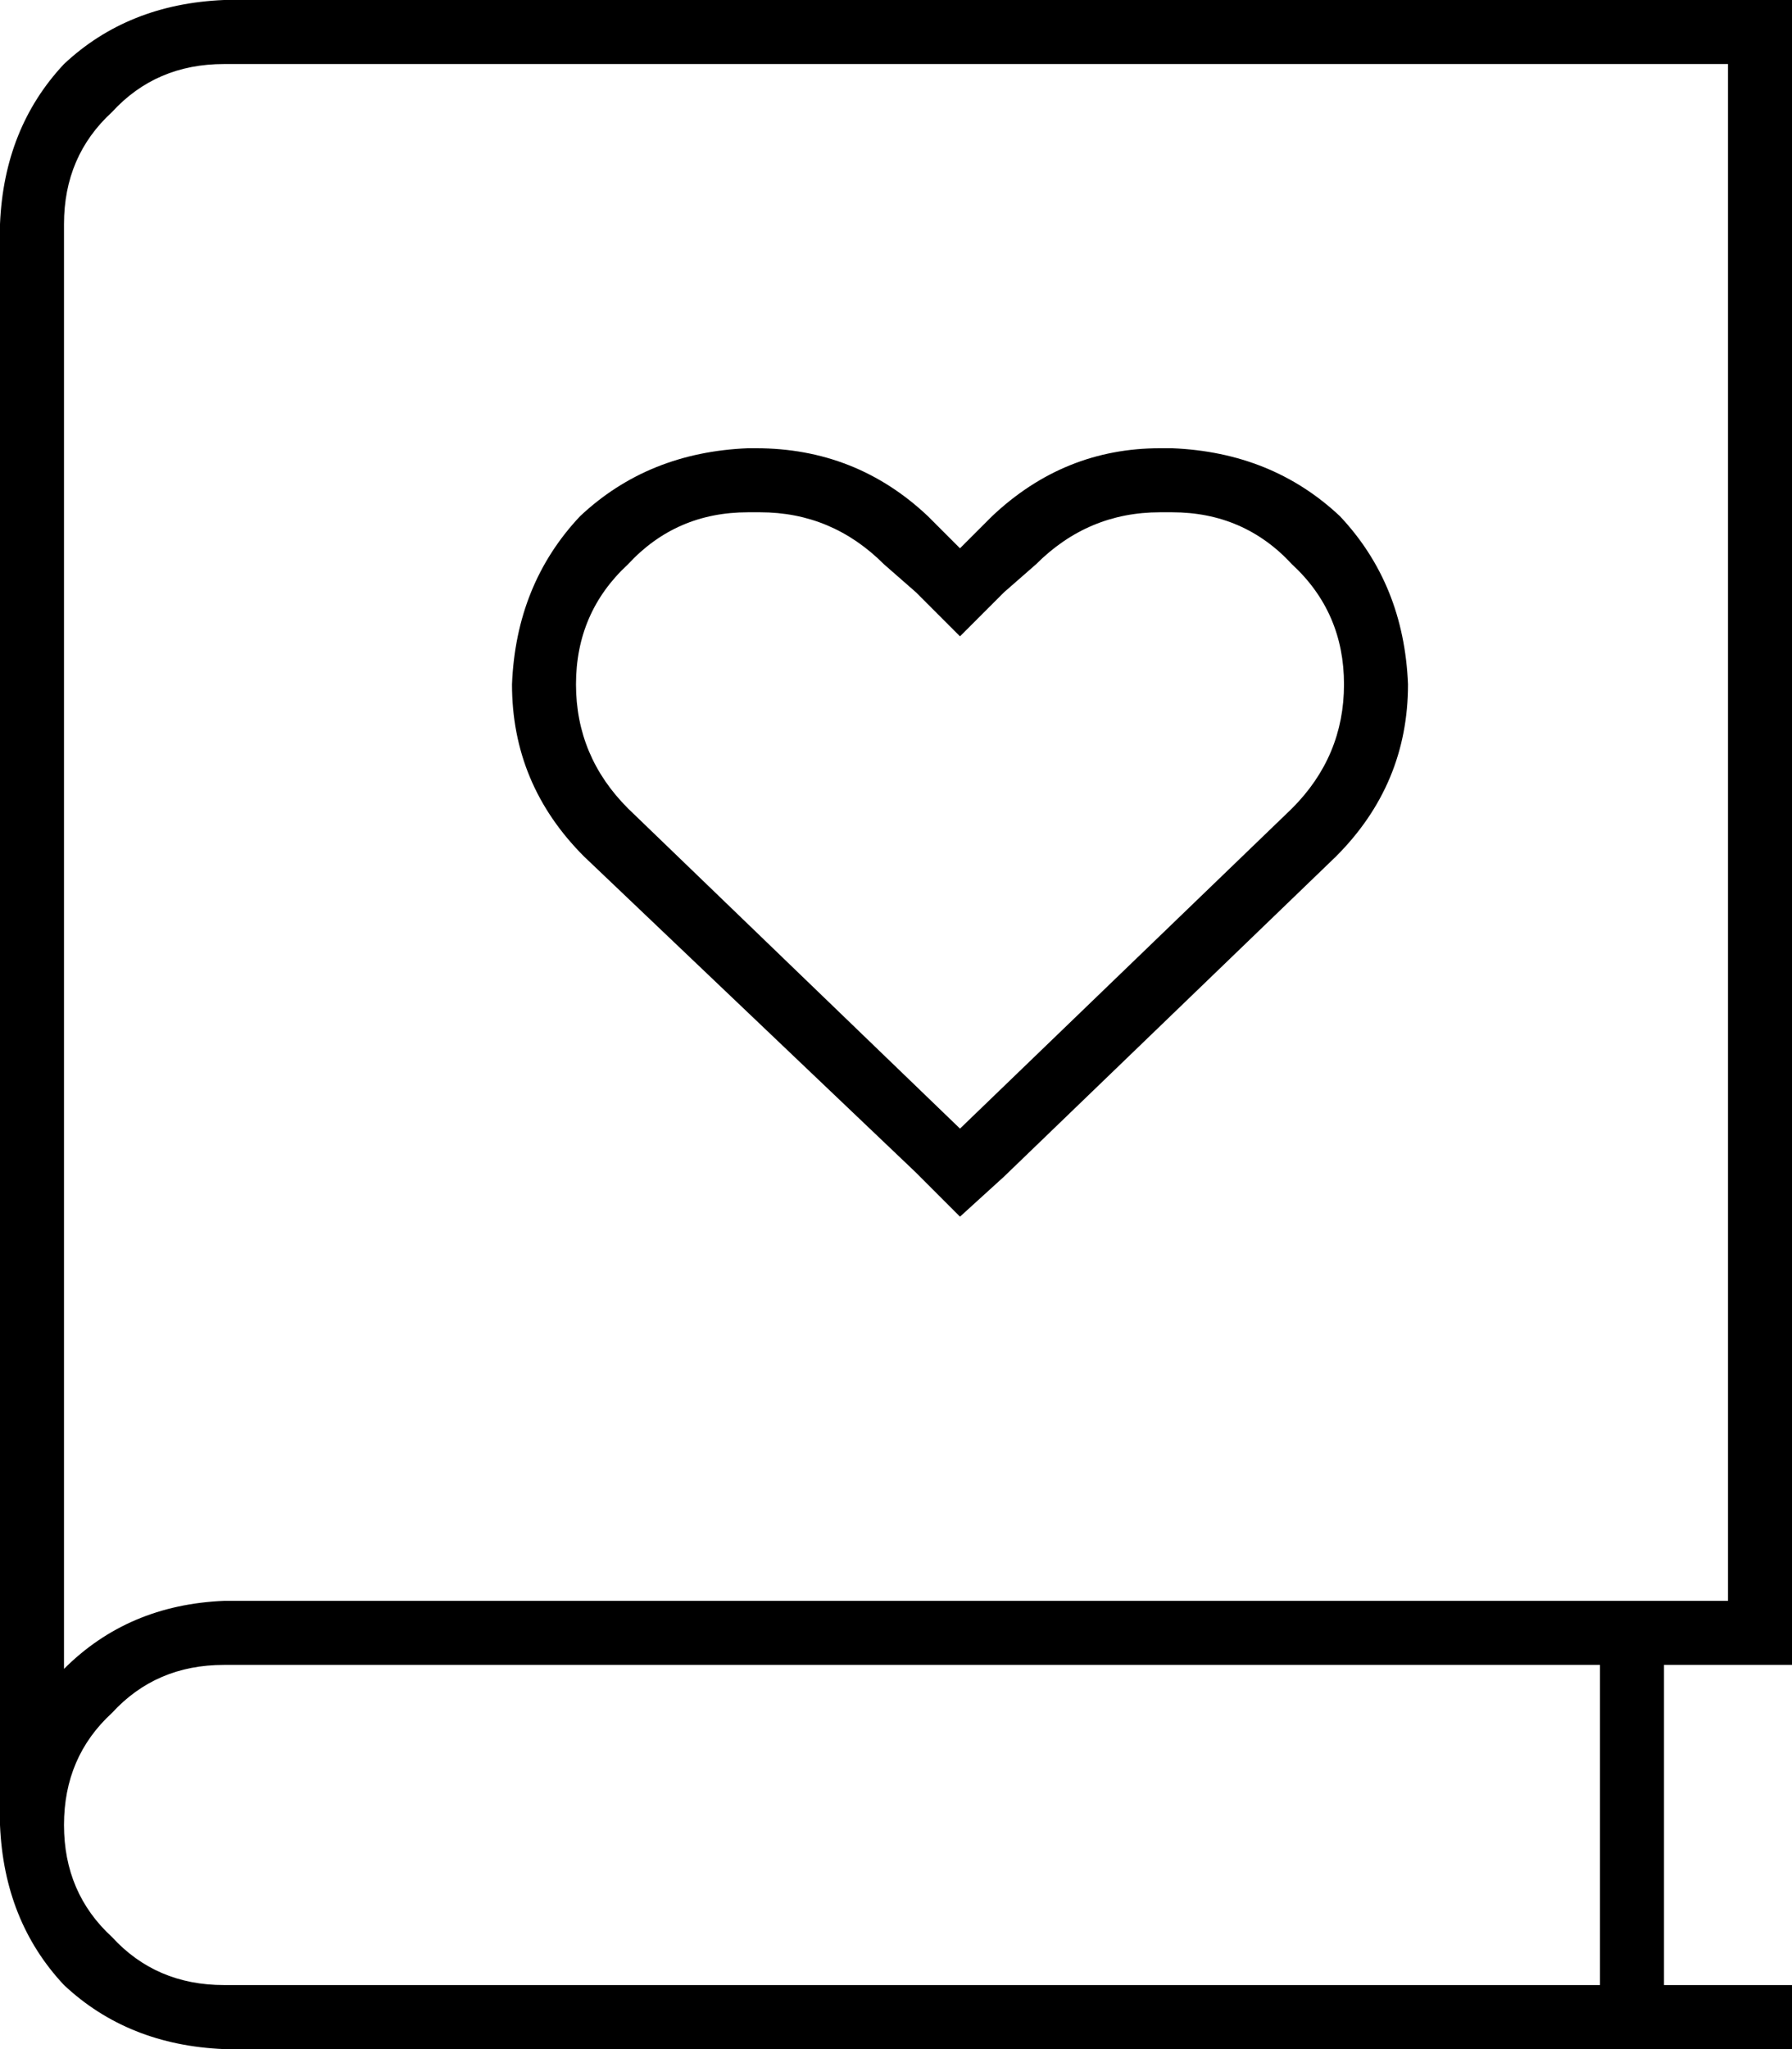 <svg xmlns="http://www.w3.org/2000/svg" viewBox="0 0 448 512">
  <path d="M 0 56 Q 1 32 16 16 L 16 16 L 16 16 Q 32 1 56 0 L 440 0 L 448 0 L 448 8 L 448 8 L 448 408 L 448 408 L 448 416 L 448 416 L 440 416 L 416 416 L 416 496 L 416 496 L 440 496 L 448 496 L 448 512 L 448 512 L 440 512 L 56 512 Q 32 511 16 496 Q 1 480 0 456 L 0 56 L 0 56 Z M 56 416 Q 39 416 28 428 L 28 428 L 28 428 Q 16 439 16 456 Q 16 473 28 484 Q 39 496 56 496 L 400 496 L 400 496 L 400 416 L 400 416 L 56 416 L 56 416 Z M 16 417 Q 32 401 56 400 L 432 400 L 432 400 L 432 16 L 432 16 L 56 16 L 56 16 Q 39 16 28 28 Q 16 39 16 56 L 16 417 L 16 417 Z M 232 129 L 240 137 L 232 129 L 240 137 L 248 129 L 248 129 Q 266 112 290 112 L 293 112 L 293 112 Q 318 113 335 129 Q 351 146 352 171 Q 352 196 334 214 L 251 294 L 251 294 L 240 304 L 240 304 L 229 293 L 229 293 L 146 214 L 146 214 Q 128 196 128 171 Q 129 146 145 129 Q 162 113 187 112 L 189 112 L 189 112 Q 214 112 232 129 L 232 129 Z M 229 148 L 221 141 L 229 148 L 221 141 Q 208 128 190 128 L 187 128 L 187 128 Q 169 128 157 141 Q 144 153 144 171 Q 144 189 157 202 L 240 282 L 240 282 L 323 202 L 323 202 Q 336 189 336 171 Q 336 153 323 141 Q 311 128 293 128 L 290 128 L 290 128 Q 272 128 259 141 L 251 148 L 251 148 L 240 159 L 240 159 L 229 148 L 229 148 Z" />
</svg>